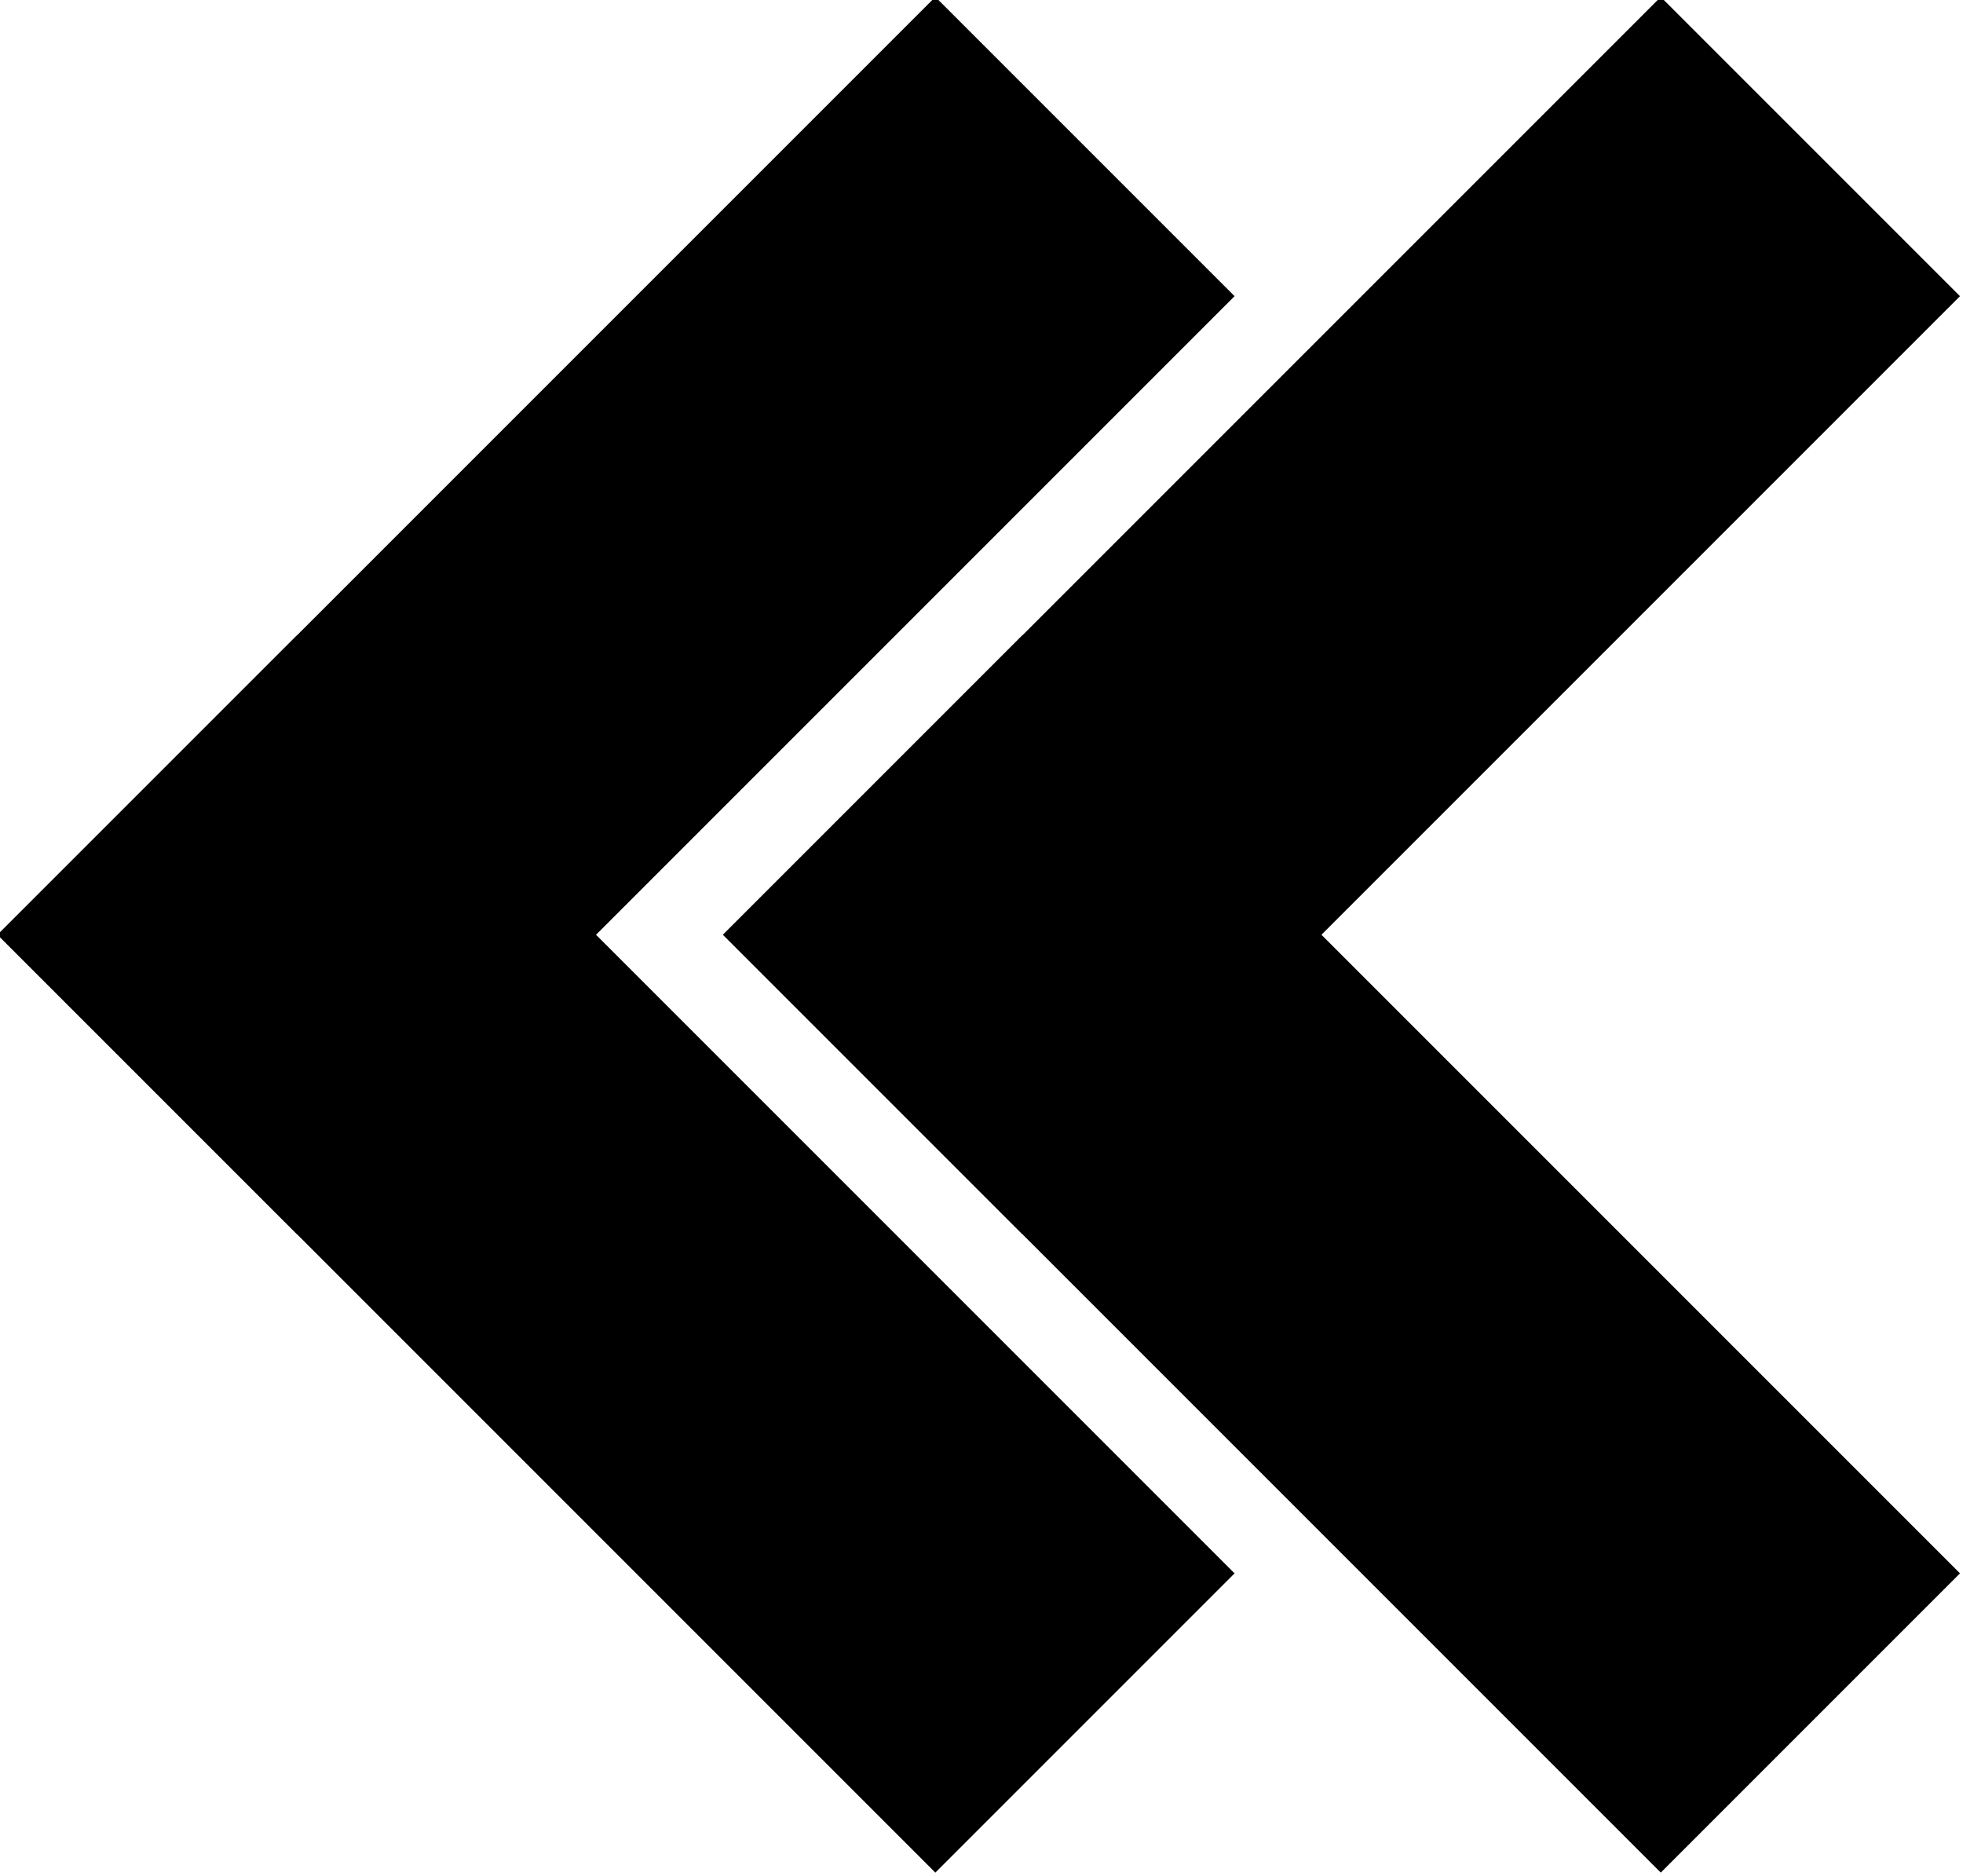 <?xml version="1.0" encoding="UTF-8" standalone="no"?>
<!-- Created with Inkscape (http://www.inkscape.org/) -->

<svg
   xmlns:dc="http://purl.org/dc/elements/1.1/"
   xmlns:cc="http://creativecommons.org/ns#"
   xmlns:rdf="http://www.w3.org/1999/02/22-rdf-syntax-ns#"
   xmlns:svg="http://www.w3.org/2000/svg"
   xmlns="http://www.w3.org/2000/svg"
   version="1.1"
   width="50"
   height="47.783"
   id="svg2">
  <defs
     id="defs4" />
  <g
     transform="matrix(0.154,0,0,0.154,-17.249,-27.48)"
     id="layer1">
    <rect
       width="218.344"
       height="68.963"
       ry="0"
       x="314.978"
       y="87.116"
       transform="matrix(0.707,0.707,-0.707,0.707,0,0)"
       id="rect2985"
       style="fill:#000000;fill-opacity:1;fill-rule:evenodd;stroke:#000000;stroke-width:1.037px;stroke-linecap:butt;stroke-linejoin:miter;stroke-opacity:1" />
    <rect
       width="218.344"
       height="68.963"
       ry="0"
       x="-156.079"
       y="314.978"
       transform="matrix(0.707,-0.707,0.707,0.707,0,0)"
       id="rect3778"
       style="fill:#000000;fill-opacity:1;fill-rule:evenodd;stroke:#000000;stroke-width:1.037px;stroke-linecap:butt;stroke-linejoin:miter;stroke-opacity:1" />
    <rect
       width="218.344"
       height="68.963"
       ry="0"
       x="399.831"
       y="2.264"
       transform="matrix(0.707,0.707,-0.707,0.707,0,0)"
       id="rect3784"
       style="fill:#000000;fill-opacity:1;fill-rule:evenodd;stroke:#000000;stroke-width:1.037px;stroke-linecap:butt;stroke-linejoin:miter;stroke-opacity:1" />
    <rect
       width="218.344"
       height="68.963"
       ry="0"
       x="-71.226"
       y="399.831"
       transform="matrix(0.707,-0.707,0.707,0.707,0,0)"
       id="rect3786"
       style="fill:#000000;fill-opacity:1;fill-rule:evenodd;stroke:#000000;stroke-width:1.037px;stroke-linecap:butt;stroke-linejoin:miter;stroke-opacity:1" />
  </g>
</svg>

